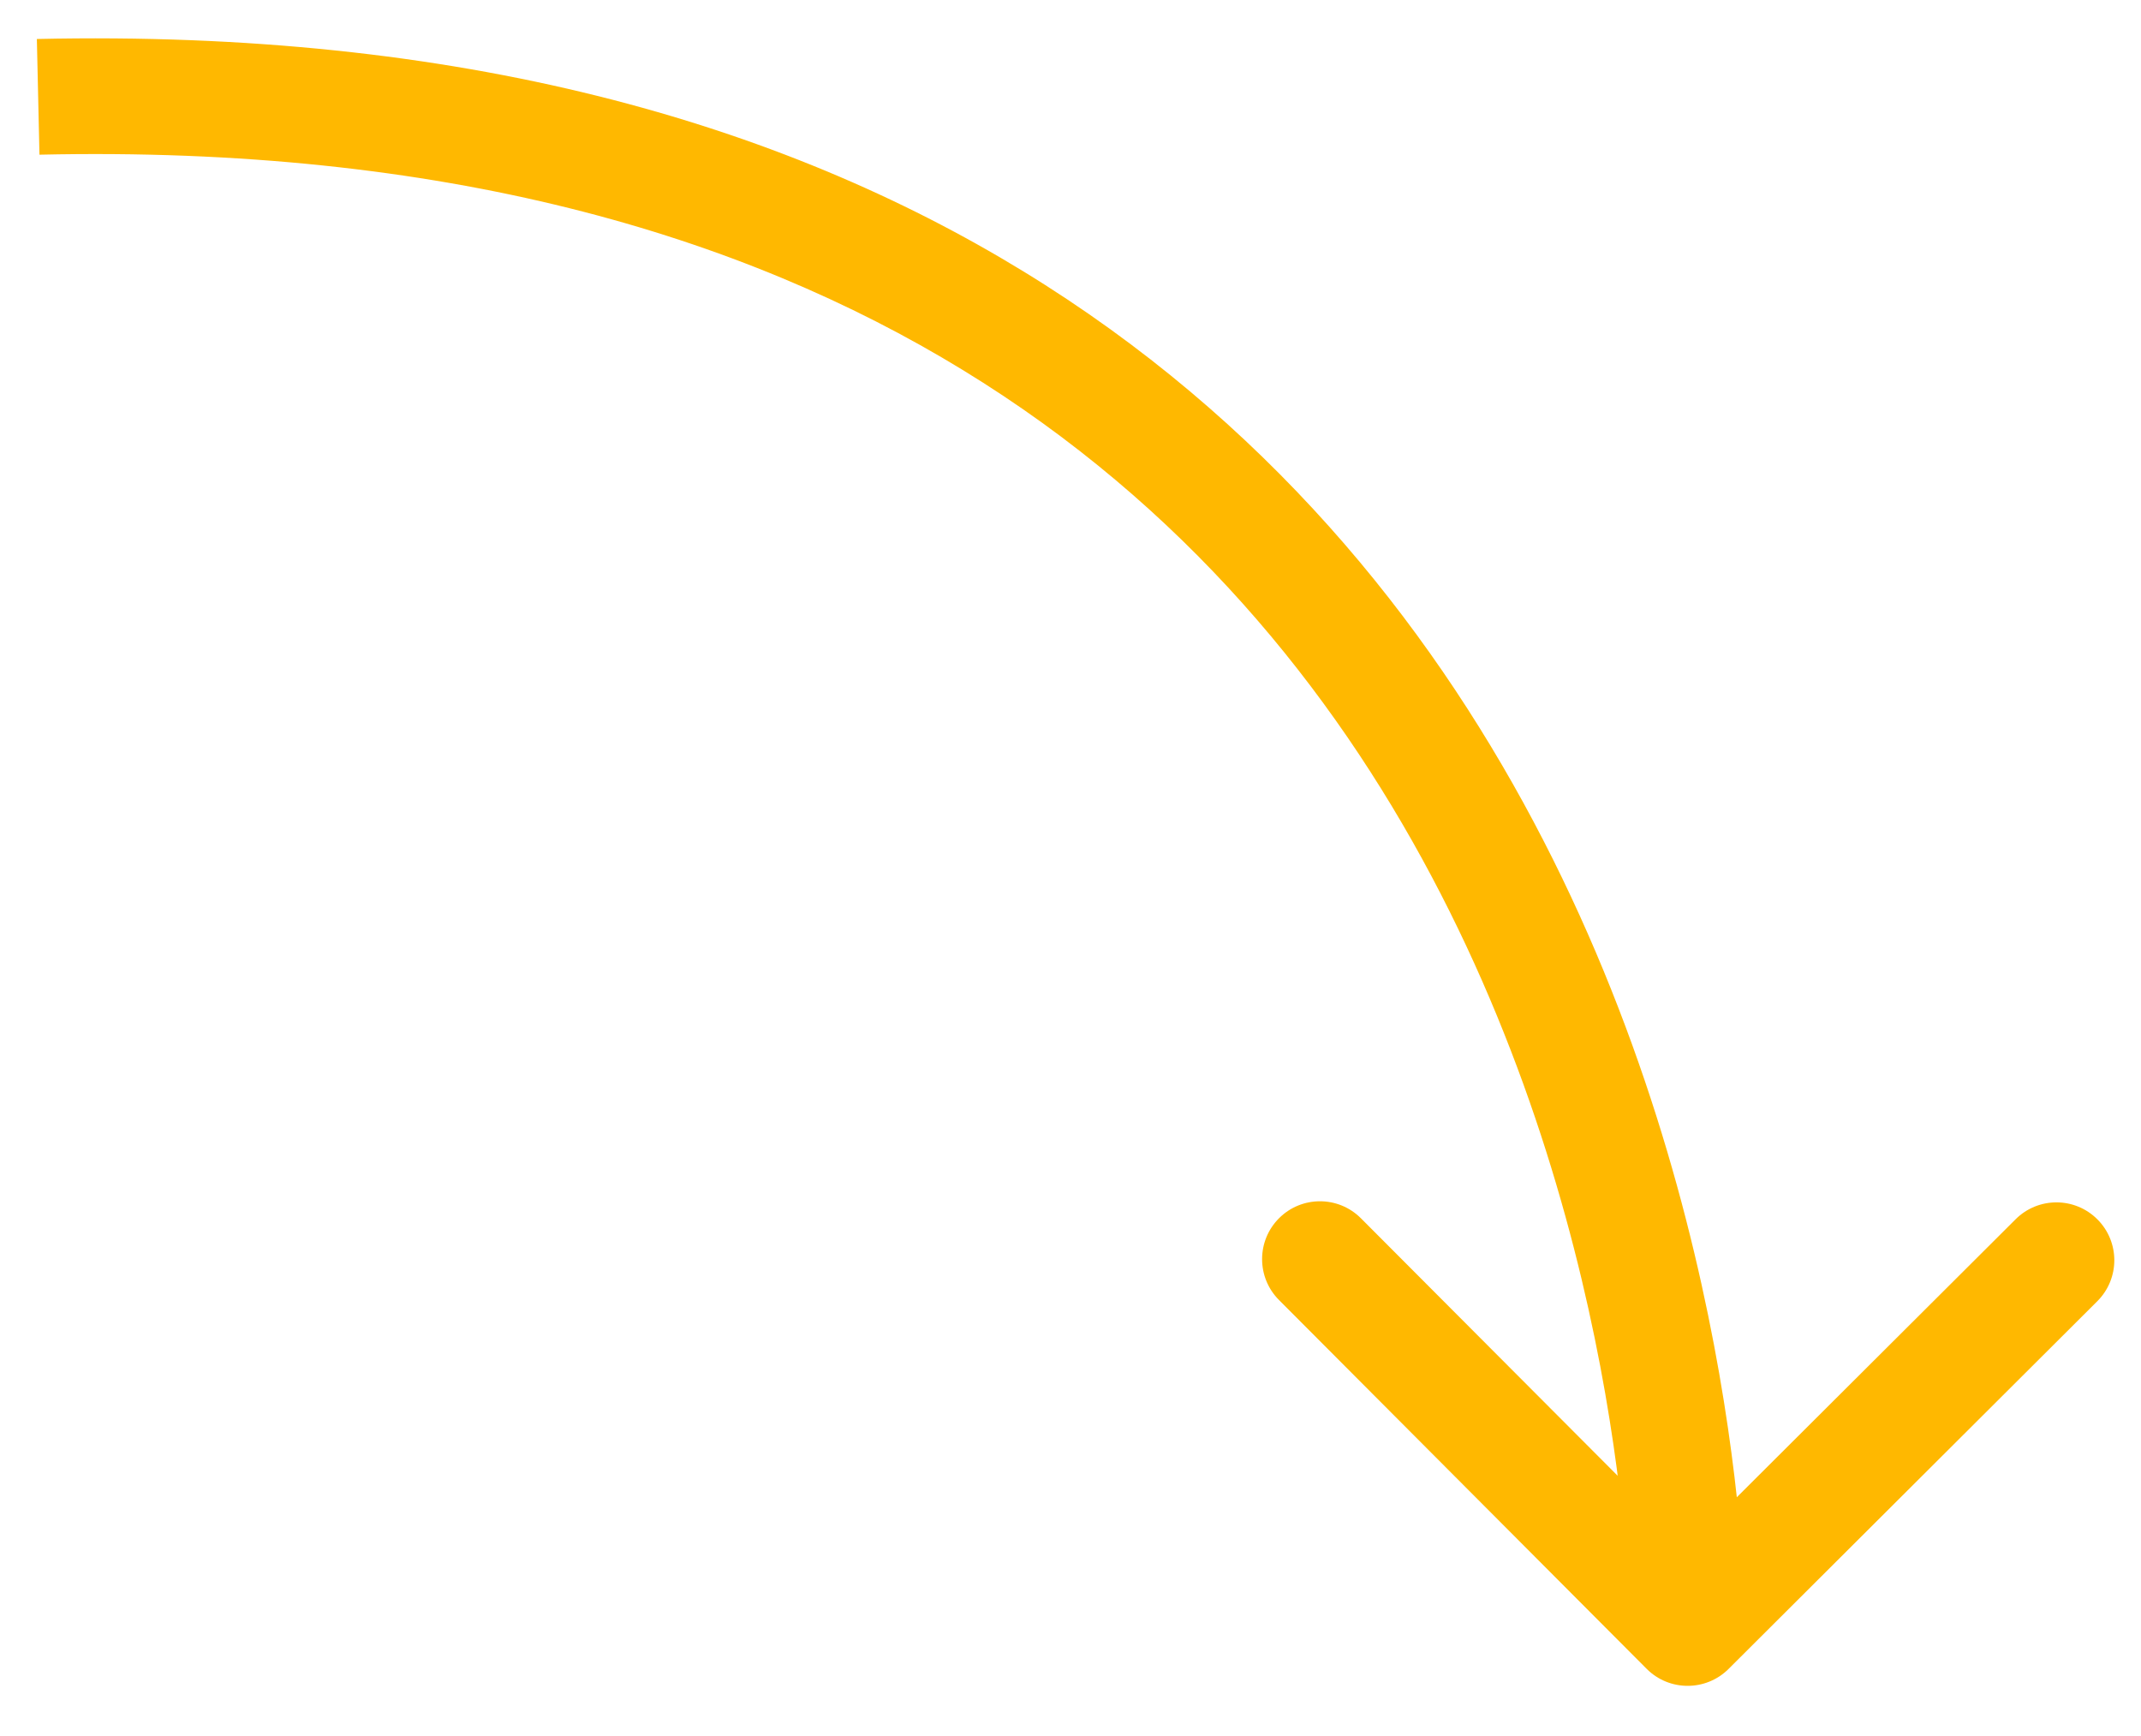 <svg width="37" height="30" viewBox="0 0 37 30" fill="none" xmlns="http://www.w3.org/2000/svg">
<path id="Arrow 1" d="M29.872 28.841C29.48 29.231 28.847 29.23 28.457 28.839L22.103 22.465C21.713 22.074 21.714 21.441 22.105 21.051C22.496 20.661 23.129 20.662 23.519 21.053L29.168 26.718L34.833 21.07C35.224 20.68 35.857 20.681 36.247 21.072C36.637 21.463 36.636 22.096 36.245 22.486L29.872 28.841ZM0.637 0.674C7.938 0.511 13.482 2.121 17.678 4.685C21.87 7.247 24.655 10.722 26.5 14.194C28.343 17.661 29.256 21.137 29.711 23.736C29.939 25.039 30.052 26.128 30.109 26.896C30.137 27.28 30.151 27.584 30.158 27.795C30.162 27.9 30.164 27.982 30.165 28.04C30.165 28.068 30.165 28.09 30.165 28.106C30.165 28.114 30.165 28.12 30.166 28.125C30.166 28.127 30.166 28.129 30.166 28.131C30.166 28.132 30.166 28.133 30.166 28.133C30.166 28.134 30.166 28.134 29.166 28.133C28.166 28.131 28.166 28.132 28.166 28.132C28.166 28.132 28.166 28.132 28.166 28.132C28.166 28.132 28.166 28.131 28.166 28.13C28.166 28.128 28.166 28.125 28.165 28.12C28.165 28.11 28.165 28.093 28.165 28.07C28.164 28.025 28.163 27.955 28.16 27.862C28.153 27.676 28.14 27.399 28.114 27.043C28.062 26.332 27.955 25.309 27.741 24.081C27.311 21.62 26.45 18.361 24.734 15.133C23.022 11.911 20.464 8.731 16.635 6.392C12.81 4.054 7.654 2.517 0.682 2.673L0.637 0.674Z" fill="#FFB800"/>
</svg>

